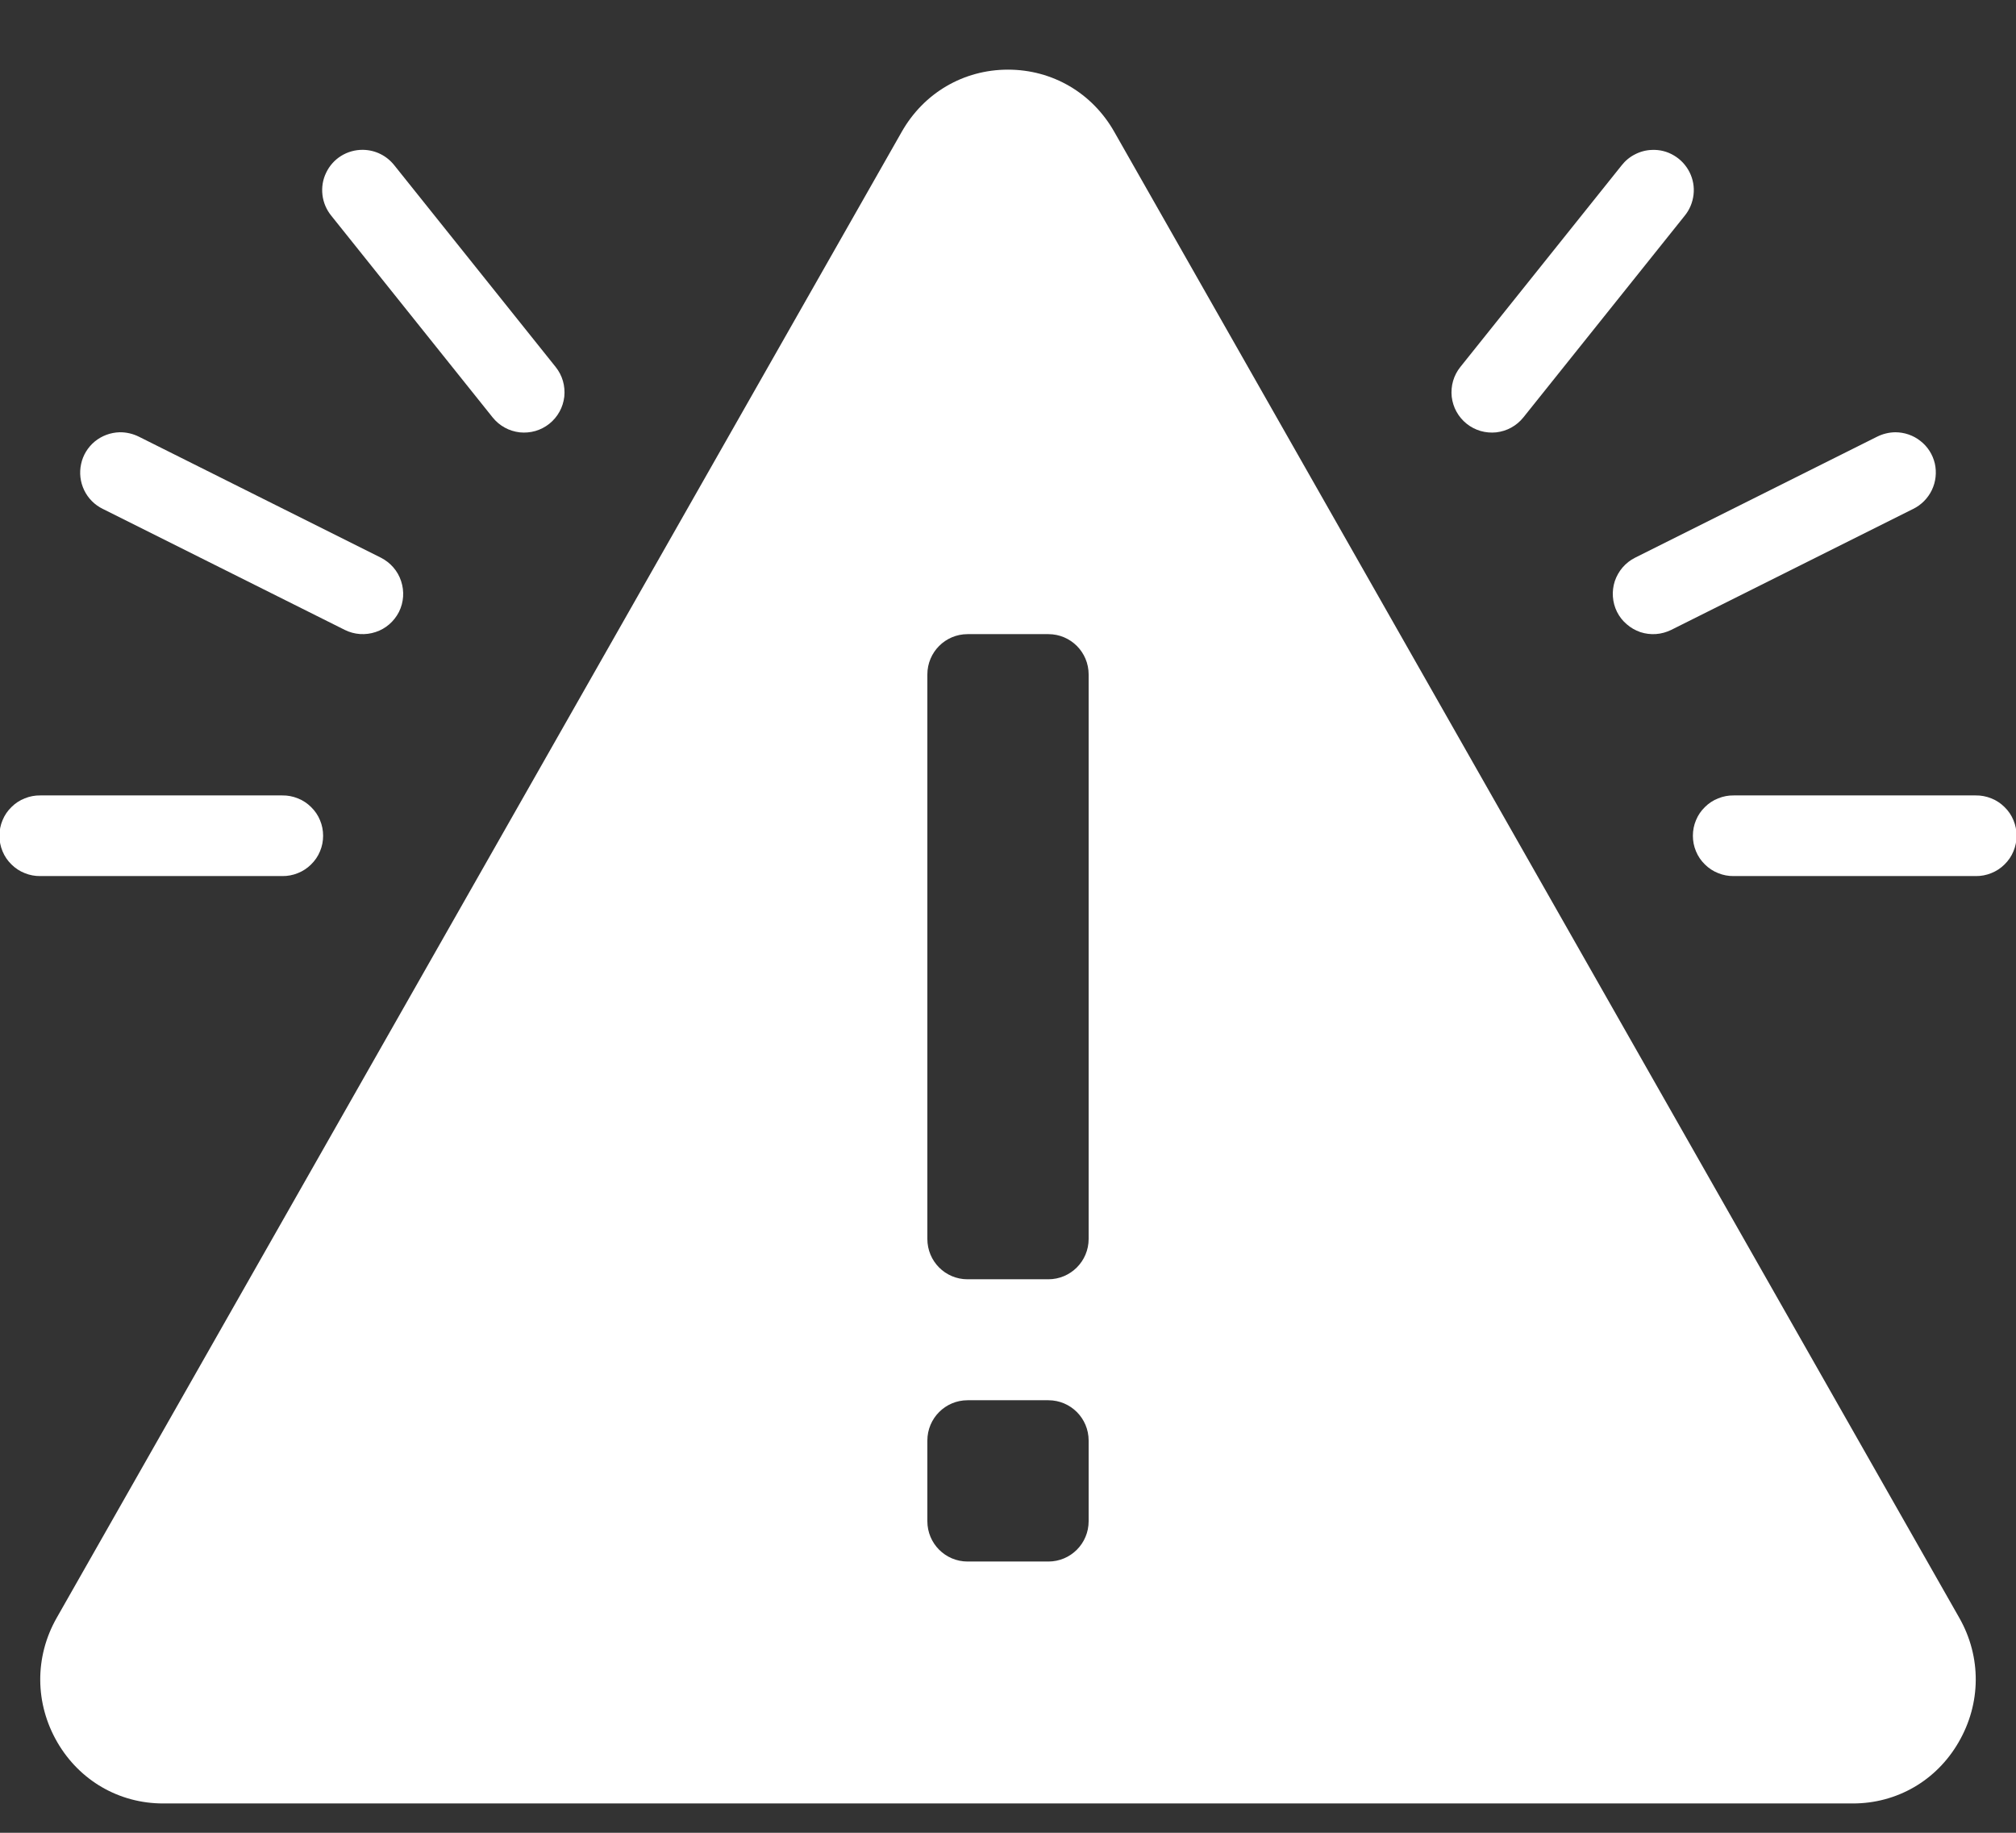 <svg width="22" height="20" viewBox="0 0 22 20" fill="none" xmlns="http://www.w3.org/2000/svg">
<rect x="0" y="0" width="22" height="20" fill="#333333" stroke="none"/>
<path d="M11 0.76C10.515 0.76 10.081 1.014 9.84 1.439L0.619 17.654C0.376 18.081 0.38 18.589 0.626 19.013C0.869 19.431 1.3 19.68 1.78 19.68H20.22C20.7 19.68 21.131 19.431 21.373 19.013C21.62 18.589 21.624 18.081 21.381 17.654L12.16 1.439C11.919 1.014 11.485 0.76 11 0.76ZM3.961 1.635C3.877 1.634 3.794 1.657 3.723 1.701C3.652 1.745 3.595 1.809 3.559 1.885C3.522 1.961 3.509 2.045 3.519 2.128C3.529 2.212 3.563 2.29 3.616 2.355L5.376 4.555C5.412 4.6 5.457 4.638 5.508 4.666C5.558 4.694 5.614 4.711 5.671 4.718C5.729 4.724 5.787 4.719 5.843 4.703C5.898 4.687 5.95 4.66 5.995 4.624C6.04 4.588 6.078 4.543 6.106 4.492C6.134 4.442 6.151 4.386 6.158 4.329C6.164 4.271 6.159 4.213 6.143 4.157C6.127 4.102 6.1 4.05 6.064 4.005L4.304 1.805C4.263 1.753 4.211 1.71 4.152 1.681C4.092 1.651 4.027 1.636 3.961 1.635ZM18.026 1.636C17.962 1.638 17.899 1.655 17.843 1.684C17.785 1.713 17.736 1.754 17.696 1.805L15.936 4.005C15.9 4.05 15.873 4.102 15.857 4.157C15.841 4.213 15.836 4.271 15.842 4.329C15.849 4.386 15.866 4.442 15.894 4.492C15.922 4.543 15.96 4.588 16.005 4.624C16.05 4.66 16.102 4.687 16.157 4.703C16.213 4.719 16.271 4.724 16.329 4.718C16.386 4.711 16.442 4.694 16.492 4.666C16.543 4.638 16.588 4.6 16.624 4.555L18.384 2.355C18.438 2.289 18.471 2.21 18.481 2.125C18.491 2.041 18.476 1.956 18.438 1.88C18.4 1.804 18.341 1.74 18.268 1.697C18.195 1.653 18.111 1.632 18.026 1.636ZM1.305 4.717C1.206 4.72 1.111 4.755 1.034 4.818C0.958 4.881 0.905 4.968 0.885 5.064C0.864 5.161 0.876 5.261 0.919 5.35C0.962 5.439 1.034 5.511 1.123 5.554L3.763 6.874C3.868 6.926 3.988 6.934 4.099 6.897C4.21 6.861 4.301 6.781 4.354 6.677C4.406 6.572 4.414 6.452 4.377 6.341C4.341 6.23 4.261 6.139 4.157 6.086L1.517 4.766C1.451 4.733 1.378 4.716 1.305 4.717ZM20.682 4.717C20.613 4.718 20.545 4.735 20.483 4.766L17.843 6.086C17.791 6.112 17.745 6.148 17.707 6.192C17.67 6.235 17.641 6.286 17.622 6.341C17.604 6.396 17.597 6.454 17.601 6.511C17.605 6.569 17.62 6.625 17.646 6.677C17.672 6.729 17.708 6.775 17.752 6.812C17.795 6.85 17.846 6.879 17.901 6.898C17.956 6.916 18.014 6.923 18.071 6.919C18.129 6.915 18.185 6.899 18.237 6.874L20.877 5.554C20.967 5.51 21.039 5.437 21.082 5.347C21.125 5.257 21.136 5.155 21.114 5.057C21.091 4.96 21.036 4.873 20.957 4.812C20.879 4.75 20.782 4.717 20.682 4.717ZM10.559 6.92H11.441C11.684 6.92 11.88 7.117 11.88 7.36V13.52C11.88 13.763 11.683 13.96 11.44 13.96H10.558C10.315 13.96 10.12 13.763 10.12 13.52V7.36C10.12 7.117 10.316 6.92 10.559 6.92ZM0.44 8.68C0.382 8.679 0.324 8.69 0.27 8.712C0.216 8.733 0.166 8.766 0.125 8.807C0.083 8.848 0.05 8.896 0.028 8.95C0.005 9.004 -0.006 9.062 -0.006 9.12C-0.006 9.178 0.005 9.236 0.028 9.29C0.05 9.344 0.083 9.392 0.125 9.433C0.166 9.474 0.216 9.507 0.27 9.528C0.324 9.55 0.382 9.561 0.44 9.56H3.08C3.138 9.561 3.196 9.55 3.25 9.528C3.304 9.507 3.354 9.474 3.395 9.433C3.437 9.392 3.47 9.344 3.492 9.29C3.515 9.236 3.526 9.178 3.526 9.12C3.526 9.062 3.515 9.004 3.492 8.95C3.47 8.896 3.437 8.848 3.395 8.807C3.354 8.766 3.304 8.733 3.25 8.712C3.196 8.69 3.138 8.679 3.08 8.68H0.44ZM18.92 8.68C18.862 8.679 18.804 8.69 18.75 8.712C18.696 8.733 18.646 8.766 18.605 8.807C18.563 8.848 18.53 8.896 18.508 8.95C18.485 9.004 18.474 9.062 18.474 9.12C18.474 9.178 18.485 9.236 18.508 9.29C18.53 9.344 18.563 9.392 18.605 9.433C18.646 9.474 18.696 9.507 18.75 9.528C18.804 9.55 18.862 9.561 18.92 9.56H21.56C21.618 9.561 21.676 9.55 21.73 9.528C21.784 9.507 21.834 9.474 21.875 9.433C21.917 9.392 21.95 9.344 21.972 9.29C21.995 9.236 22.006 9.178 22.006 9.12C22.006 9.062 21.995 9.004 21.972 8.95C21.95 8.896 21.917 8.848 21.875 8.807C21.834 8.766 21.784 8.733 21.73 8.712C21.676 8.69 21.618 8.679 21.56 8.68H18.92ZM10.559 15.28H11.441C11.684 15.28 11.88 15.477 11.88 15.72V16.6C11.88 16.843 11.684 17.04 11.441 17.04H10.559C10.316 17.04 10.12 16.843 10.12 16.6V15.72C10.12 15.477 10.316 15.28 10.559 15.28Z" fill="white"/>
</svg>
